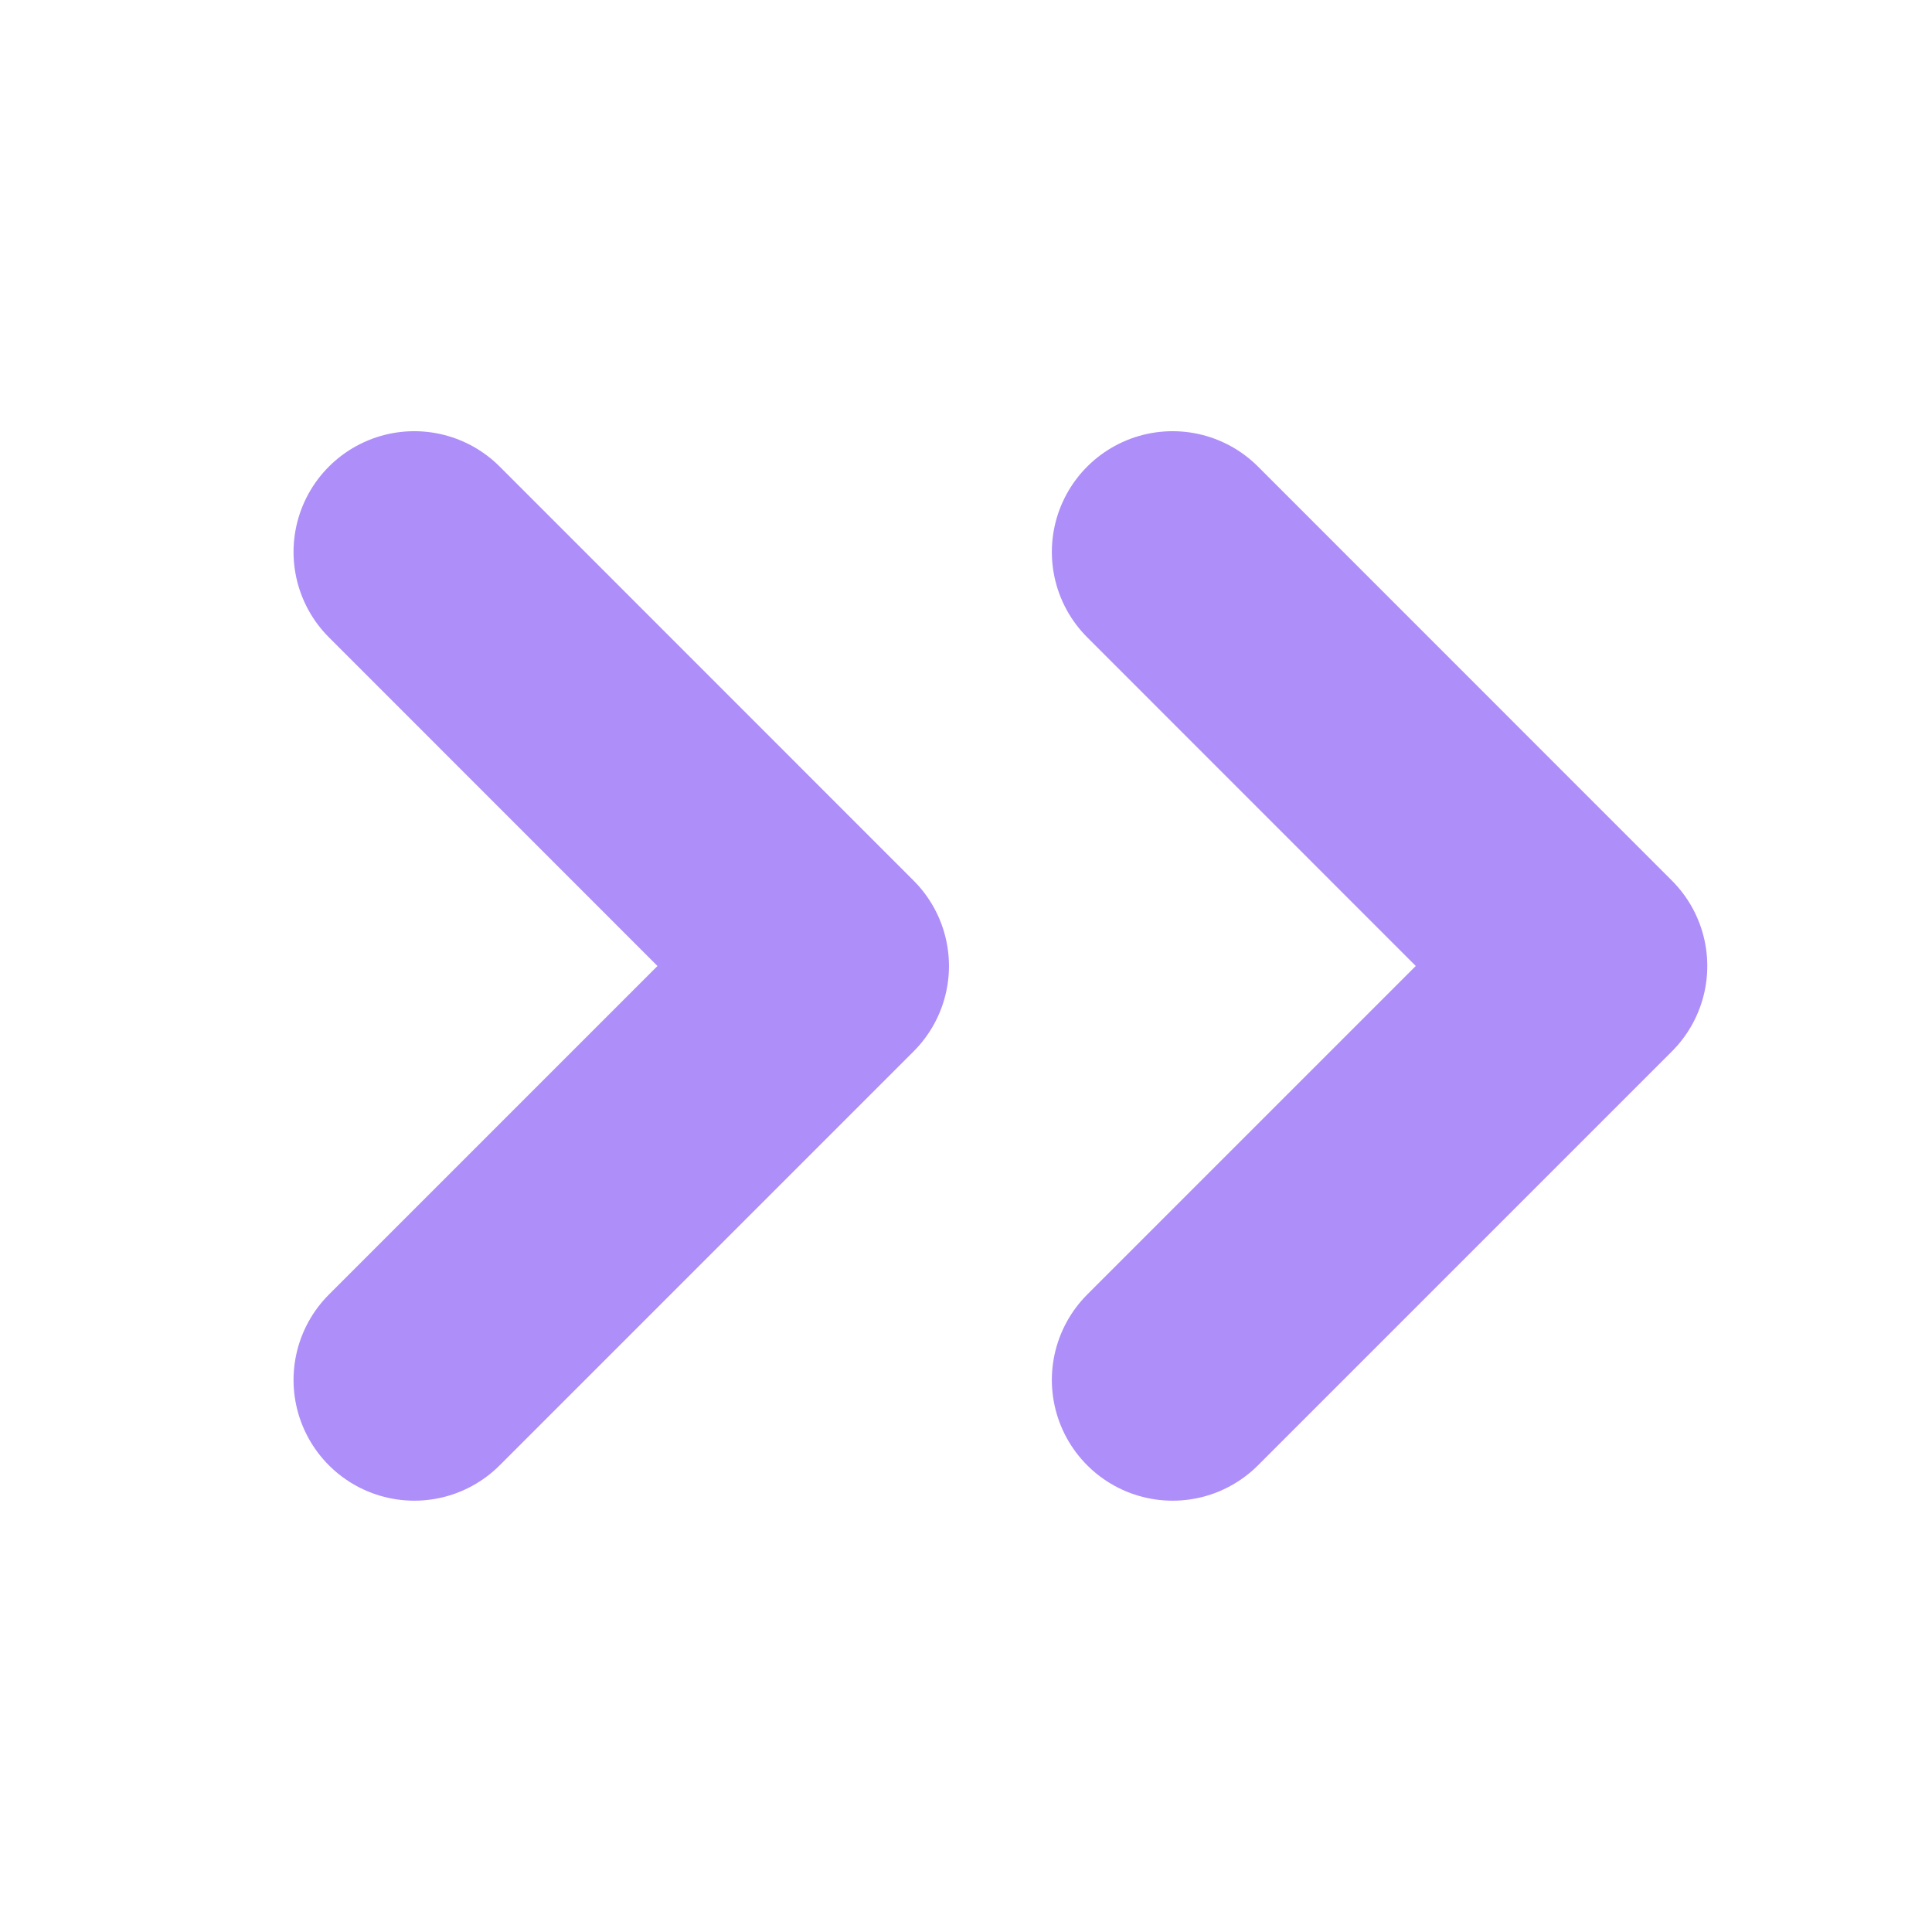 <svg viewBox="0 0 16 16" fill="none" xmlns="http://www.w3.org/2000/svg">
<path d="M9.711 11.428L13.139 8L9.711 4.571" stroke="#AE8EF8" stroke-width="2" stroke-linecap="round" stroke-linejoin="round"/>
<path d="M3.431 4.571L6.859 8L3.431 11.428" stroke="#AE8EF8" stroke-width="2" stroke-linecap="round" stroke-linejoin="round"/>
</svg>
